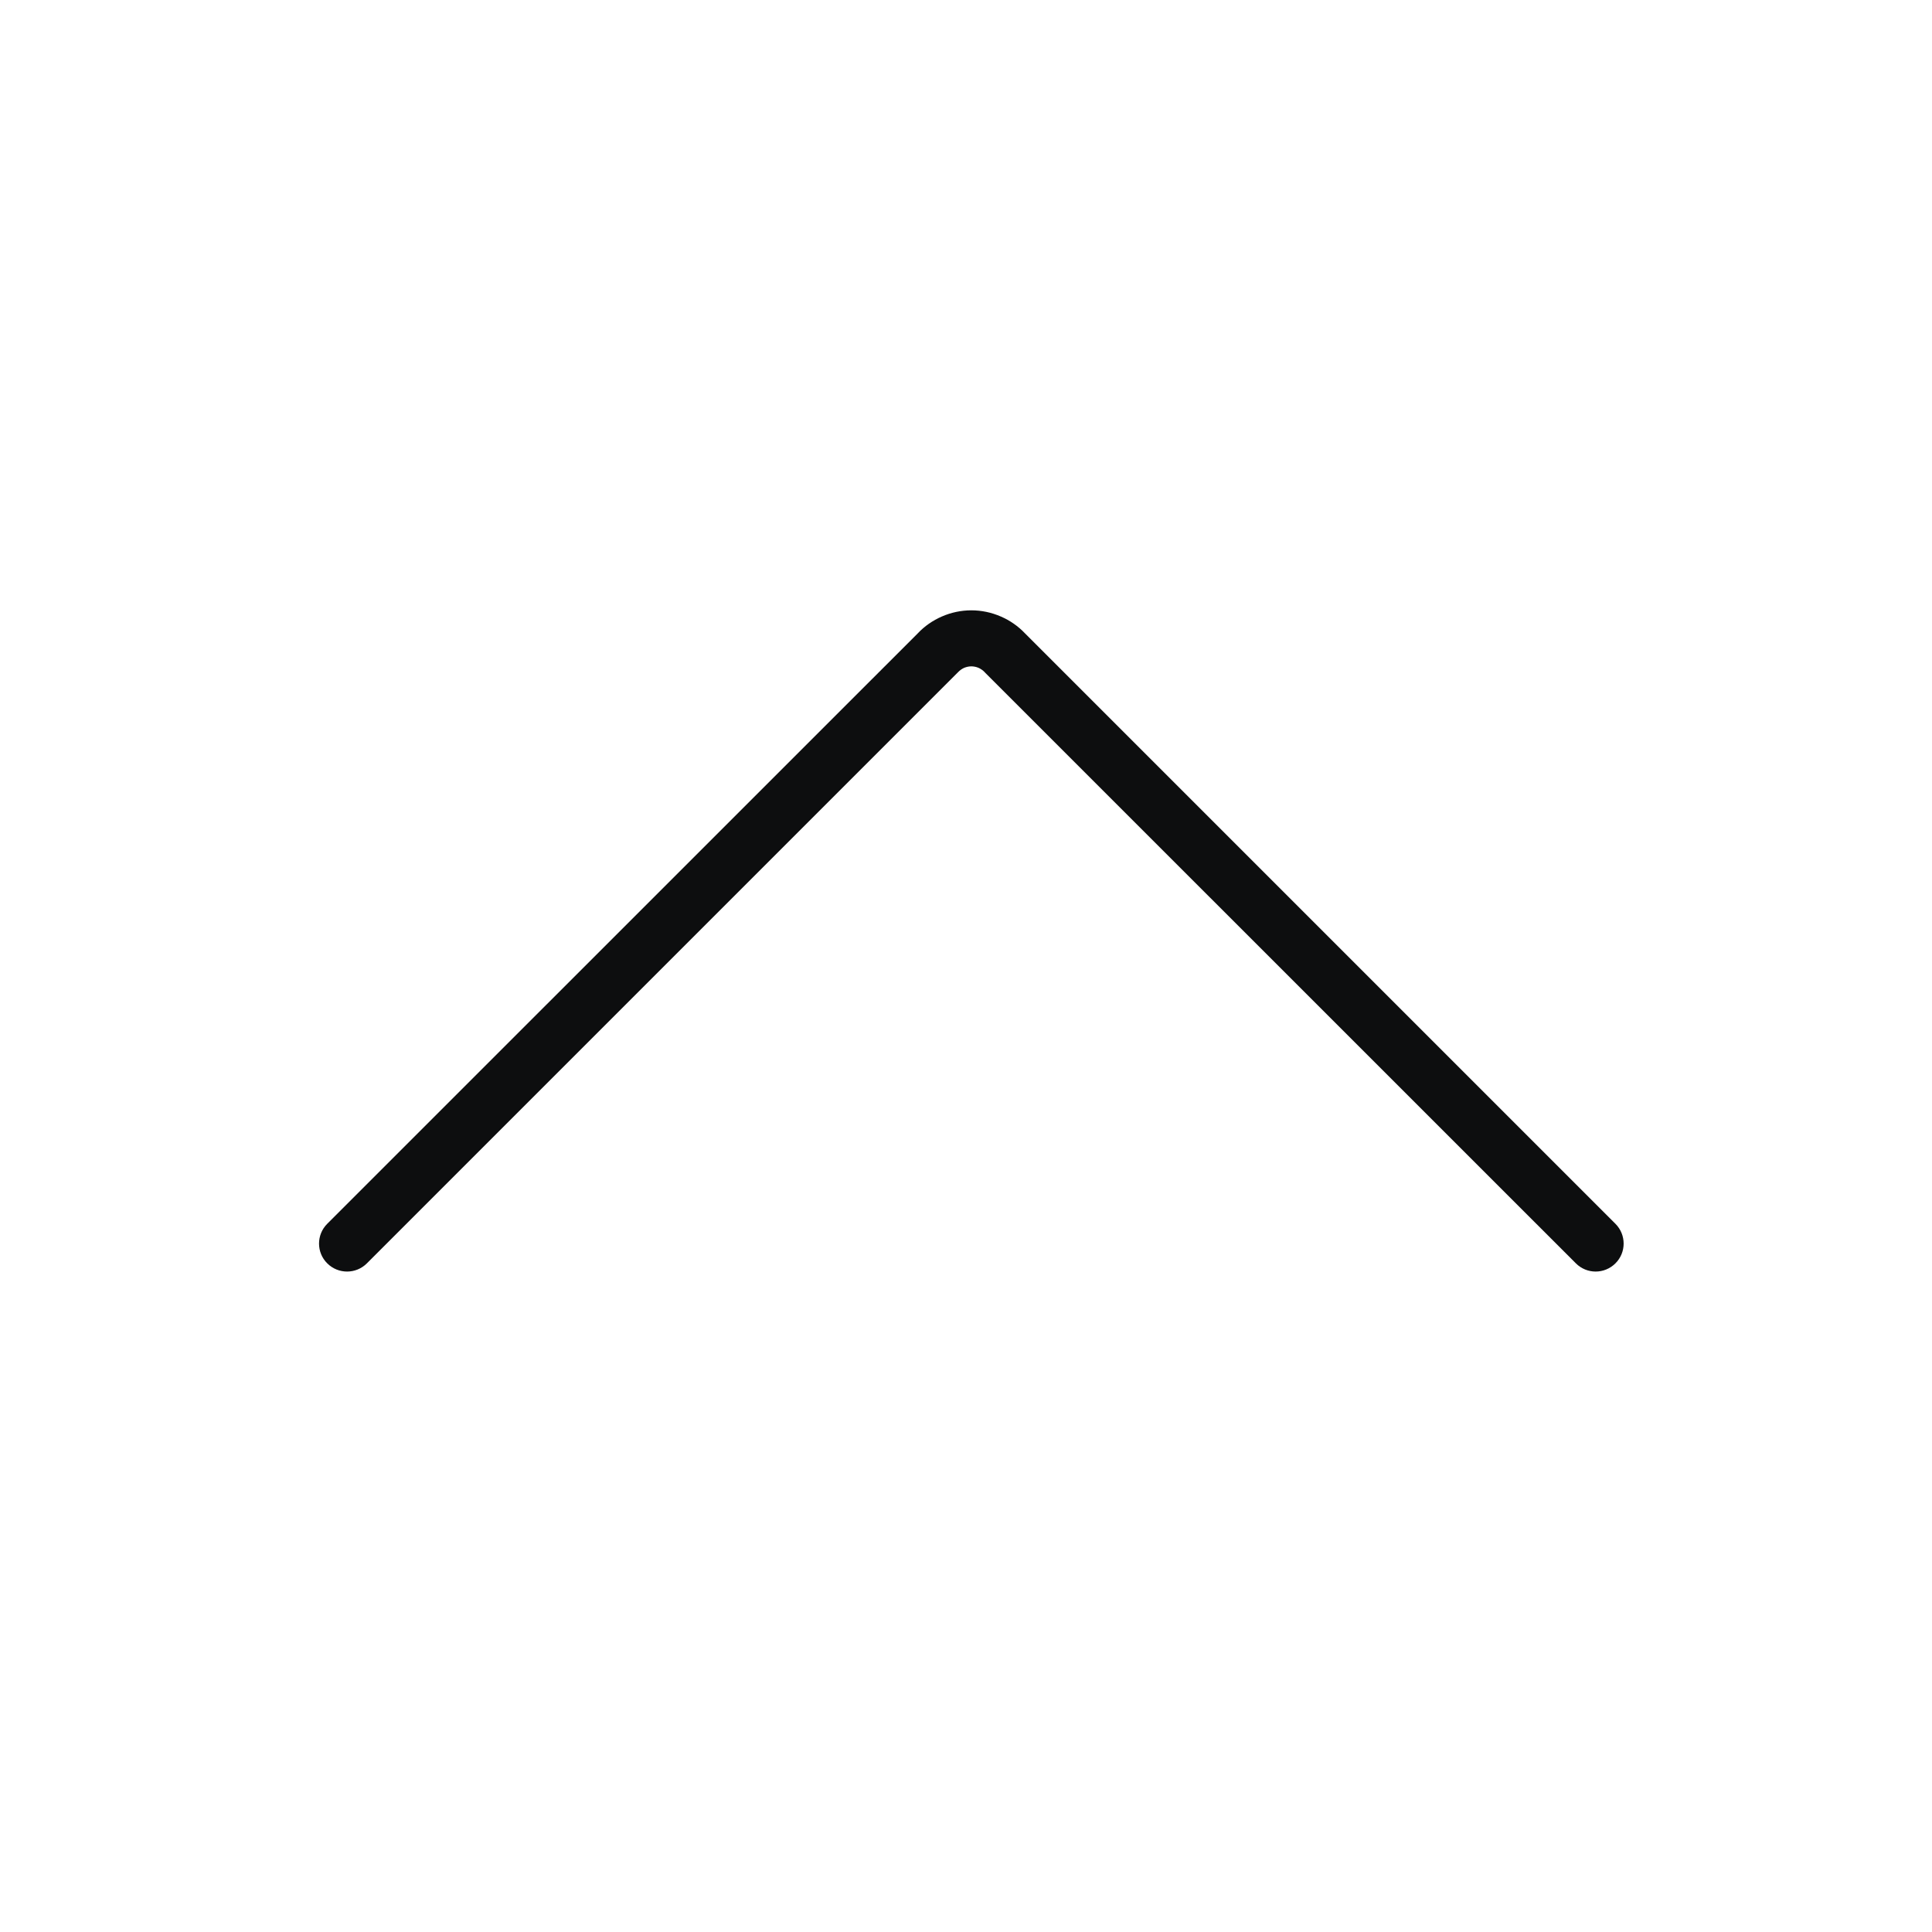 <svg width="21" height="21" viewBox="0 0 21 21" fill="none" xmlns="http://www.w3.org/2000/svg">
<path fill-rule="evenodd" clip-rule="evenodd" d="M17.559 13.732C17.44 13.851 17.248 13.851 17.129 13.732L10.708 7.312L10.702 7.305C10.683 7.286 10.661 7.27 10.636 7.259C10.612 7.249 10.585 7.243 10.558 7.243C10.531 7.243 10.505 7.249 10.48 7.259C10.456 7.27 10.433 7.286 10.415 7.305L10.408 7.312L3.988 13.732C3.869 13.851 3.676 13.851 3.557 13.732C3.438 13.614 3.438 13.421 3.557 13.302L9.975 6.885C10.049 6.806 10.139 6.744 10.238 6.701C10.339 6.657 10.448 6.634 10.558 6.634C10.668 6.634 10.777 6.657 10.878 6.701C10.978 6.744 11.067 6.806 11.142 6.885L17.559 13.302C17.678 13.421 17.678 13.614 17.559 13.732Z" fill="#0D0E0F"/>
</svg>
